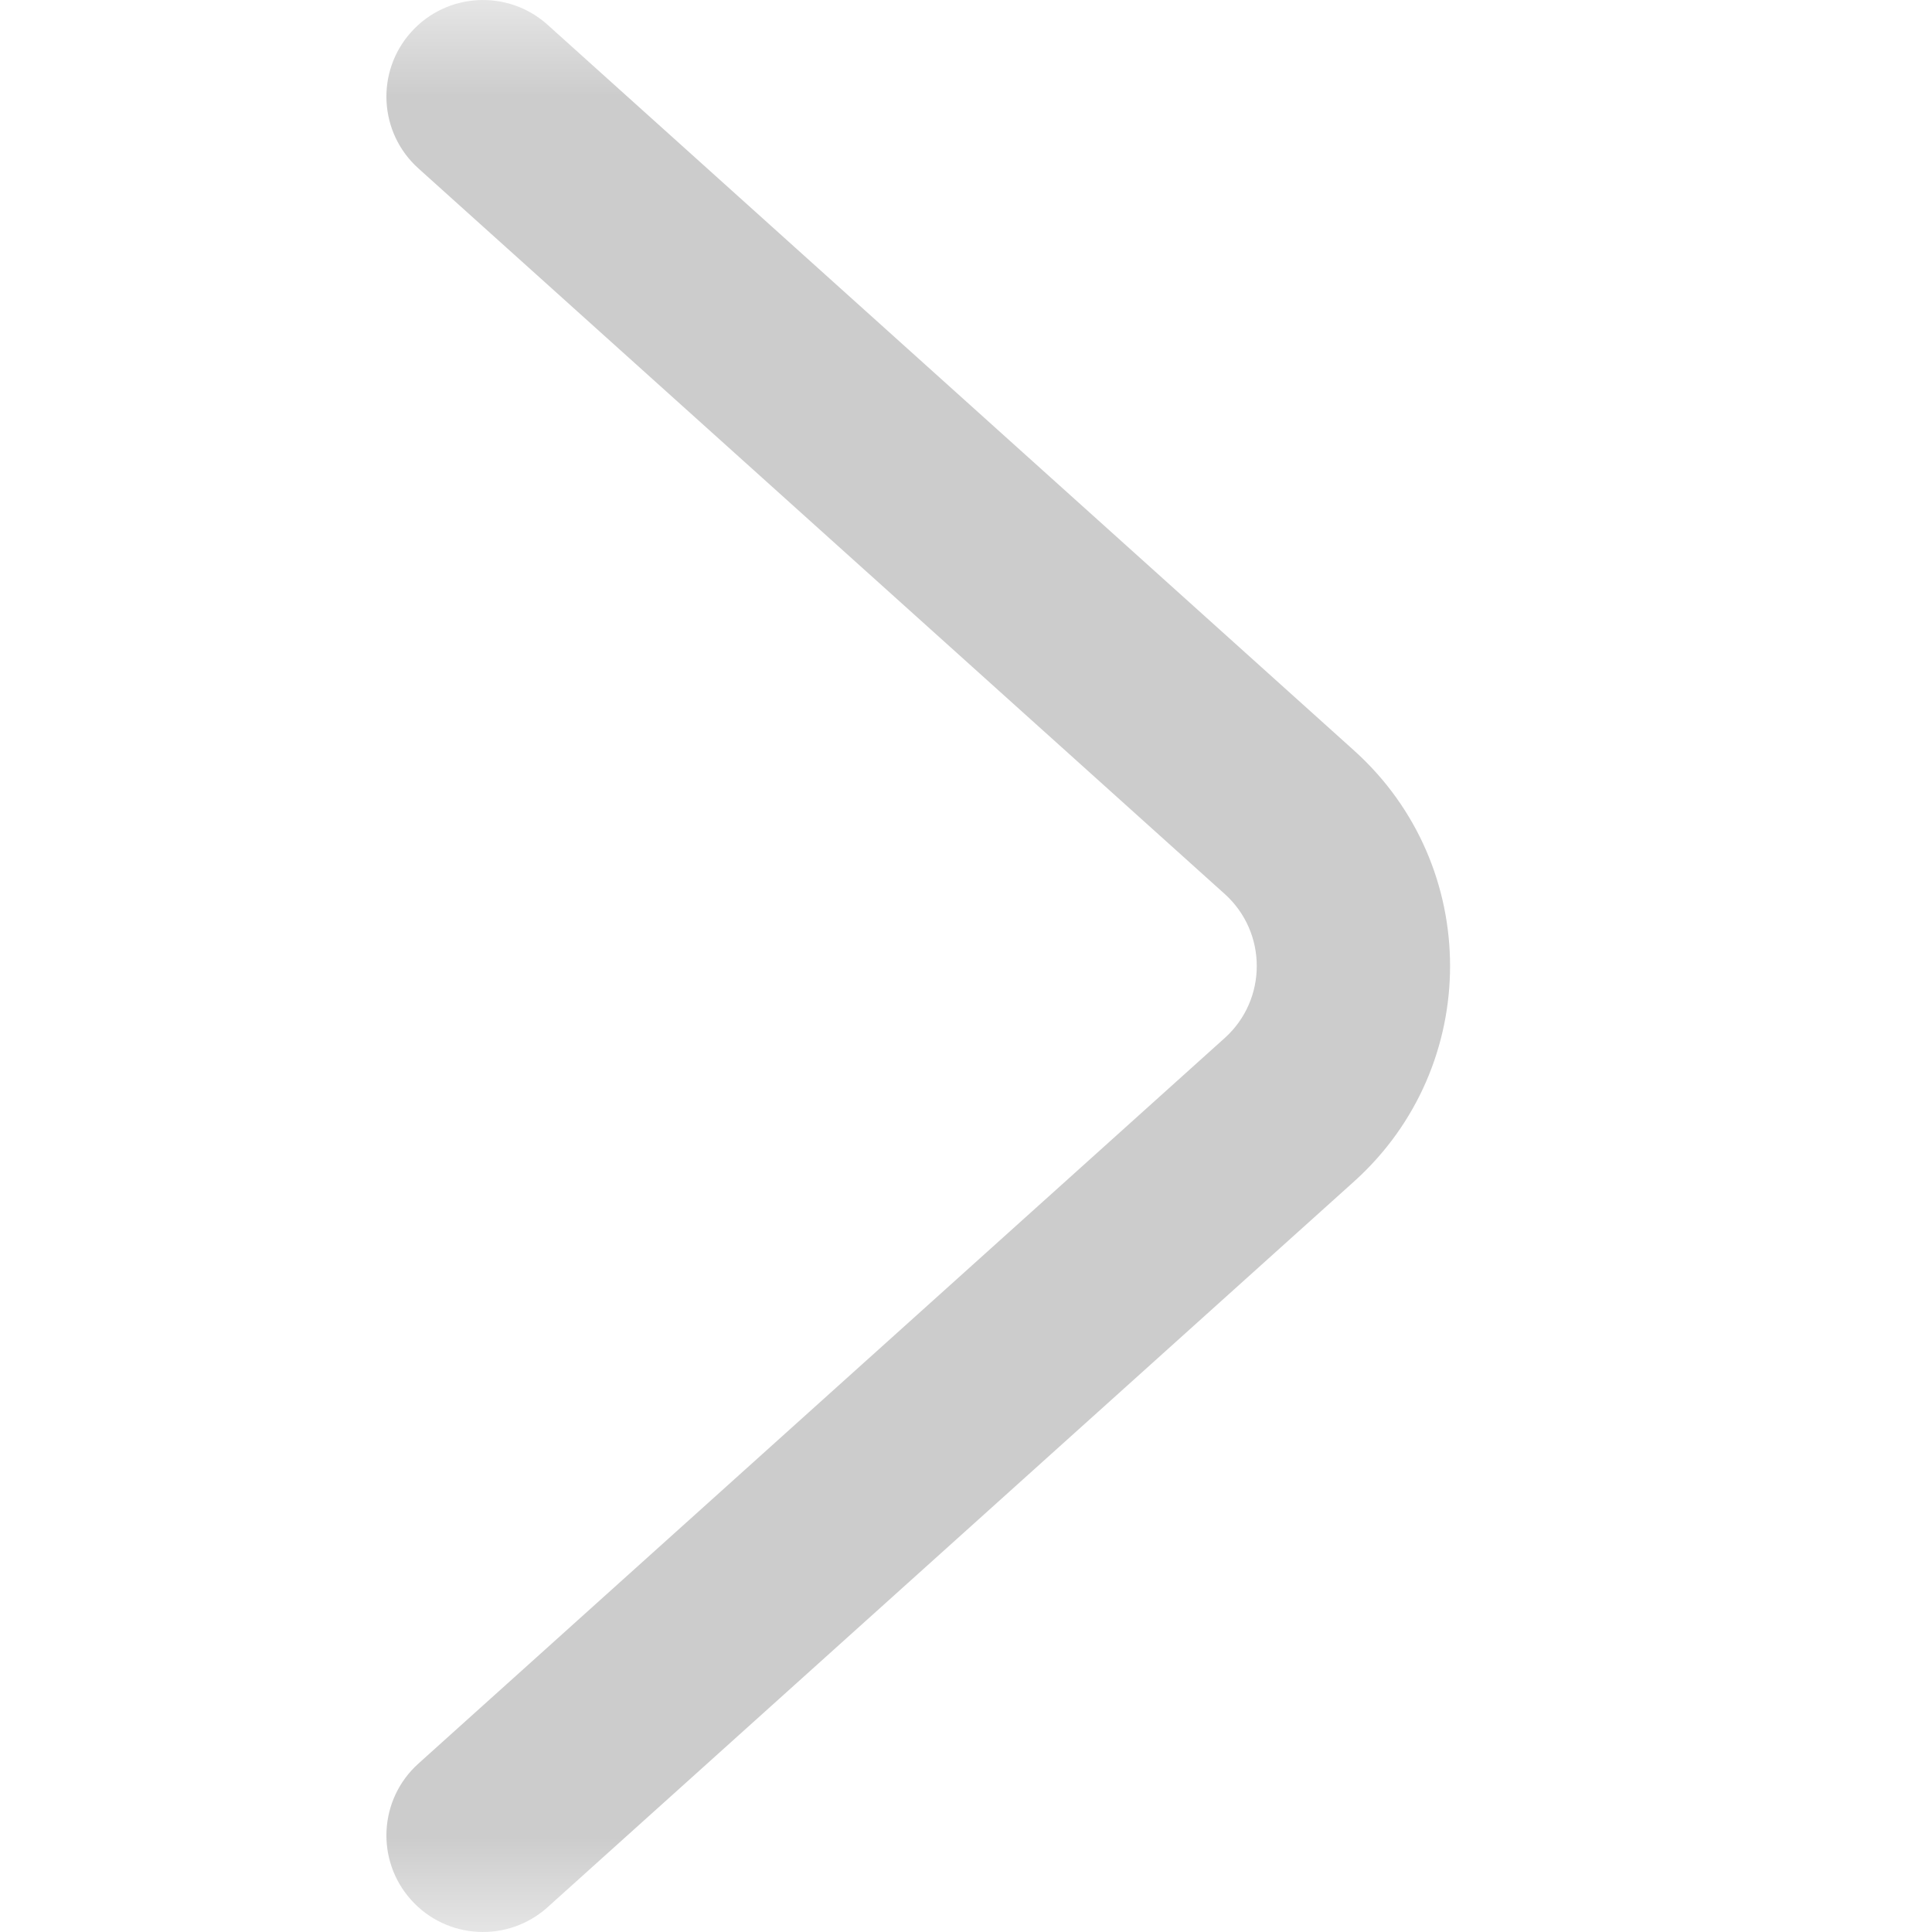 <svg width="10" height="10" viewBox="0 0 10 10" fill="none" xmlns="http://www.w3.org/2000/svg">
<g clip-path="url(#clip0_83_240)">
<mask id="mask0_83_240" style="mask-type:luminance" maskUnits="userSpaceOnUse" x="0" y="0" width="10" height="10">
<path d="M10 0H0V10H10V0Z" fill="white"/>
</mask>
<g mask="url(#mask0_83_240)">
<path fill-rule="evenodd" clip-rule="evenodd" d="M2.128 0.166C2.313 -0.04 2.629 -0.056 2.834 0.128L7.009 3.885C7.671 4.481 7.671 5.519 7.009 6.115L2.834 9.872C2.629 10.056 2.313 10.04 2.128 9.834C1.944 9.629 1.96 9.313 2.166 9.128L6.34 5.372C6.56 5.173 6.56 4.827 6.34 4.628L2.166 0.872C1.96 0.687 1.944 0.371 2.128 0.166Z" fill="#CCCCCC"/>
</g>
</g>
<defs>
<clipPath id="clip0_83_240">
<rect width="10" height="10" fill="white"/>
</clipPath>
</defs>
</svg>

